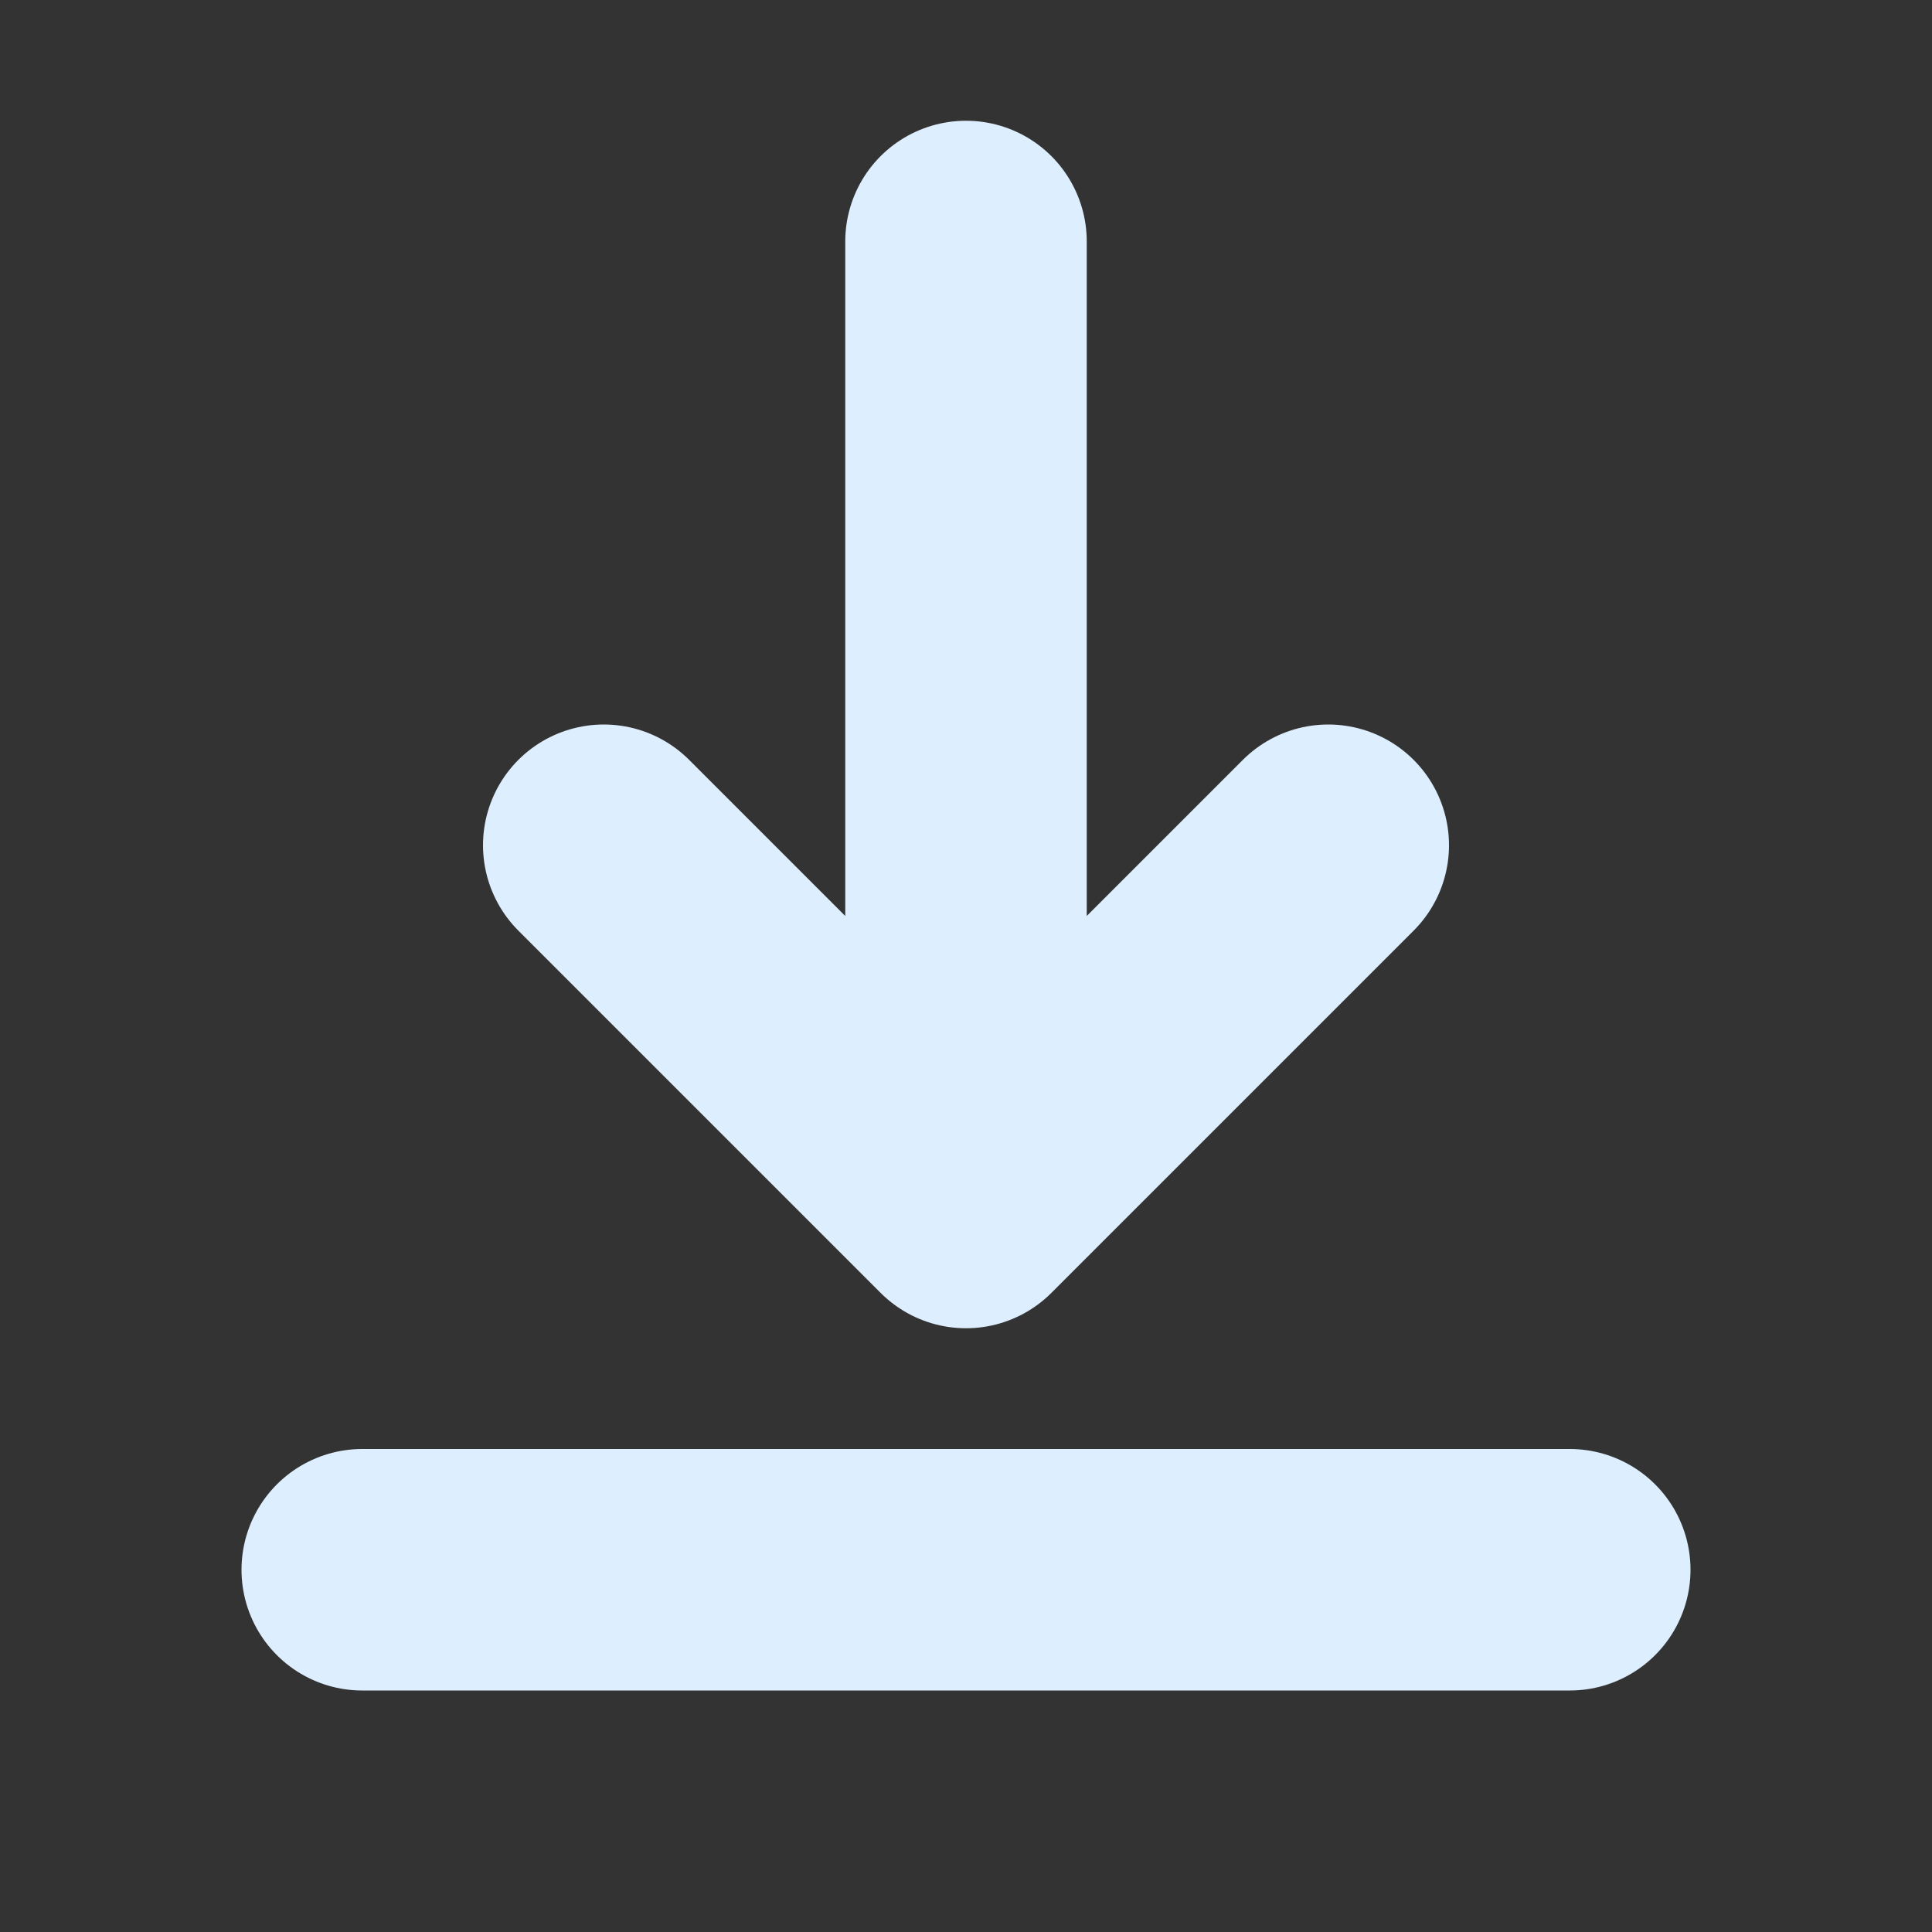<svg width="16" height="16" xmlns="http://www.w3.org/2000/svg"><rect width="100%" height="100%" fill="#333333" stroke="none"/><path d="M8 2v8M5 7l3 3 3-3M3 13h10" fill="none" stroke="#def" stroke-width="2" stroke-linecap="round" stroke-linejoin="round"/></svg>